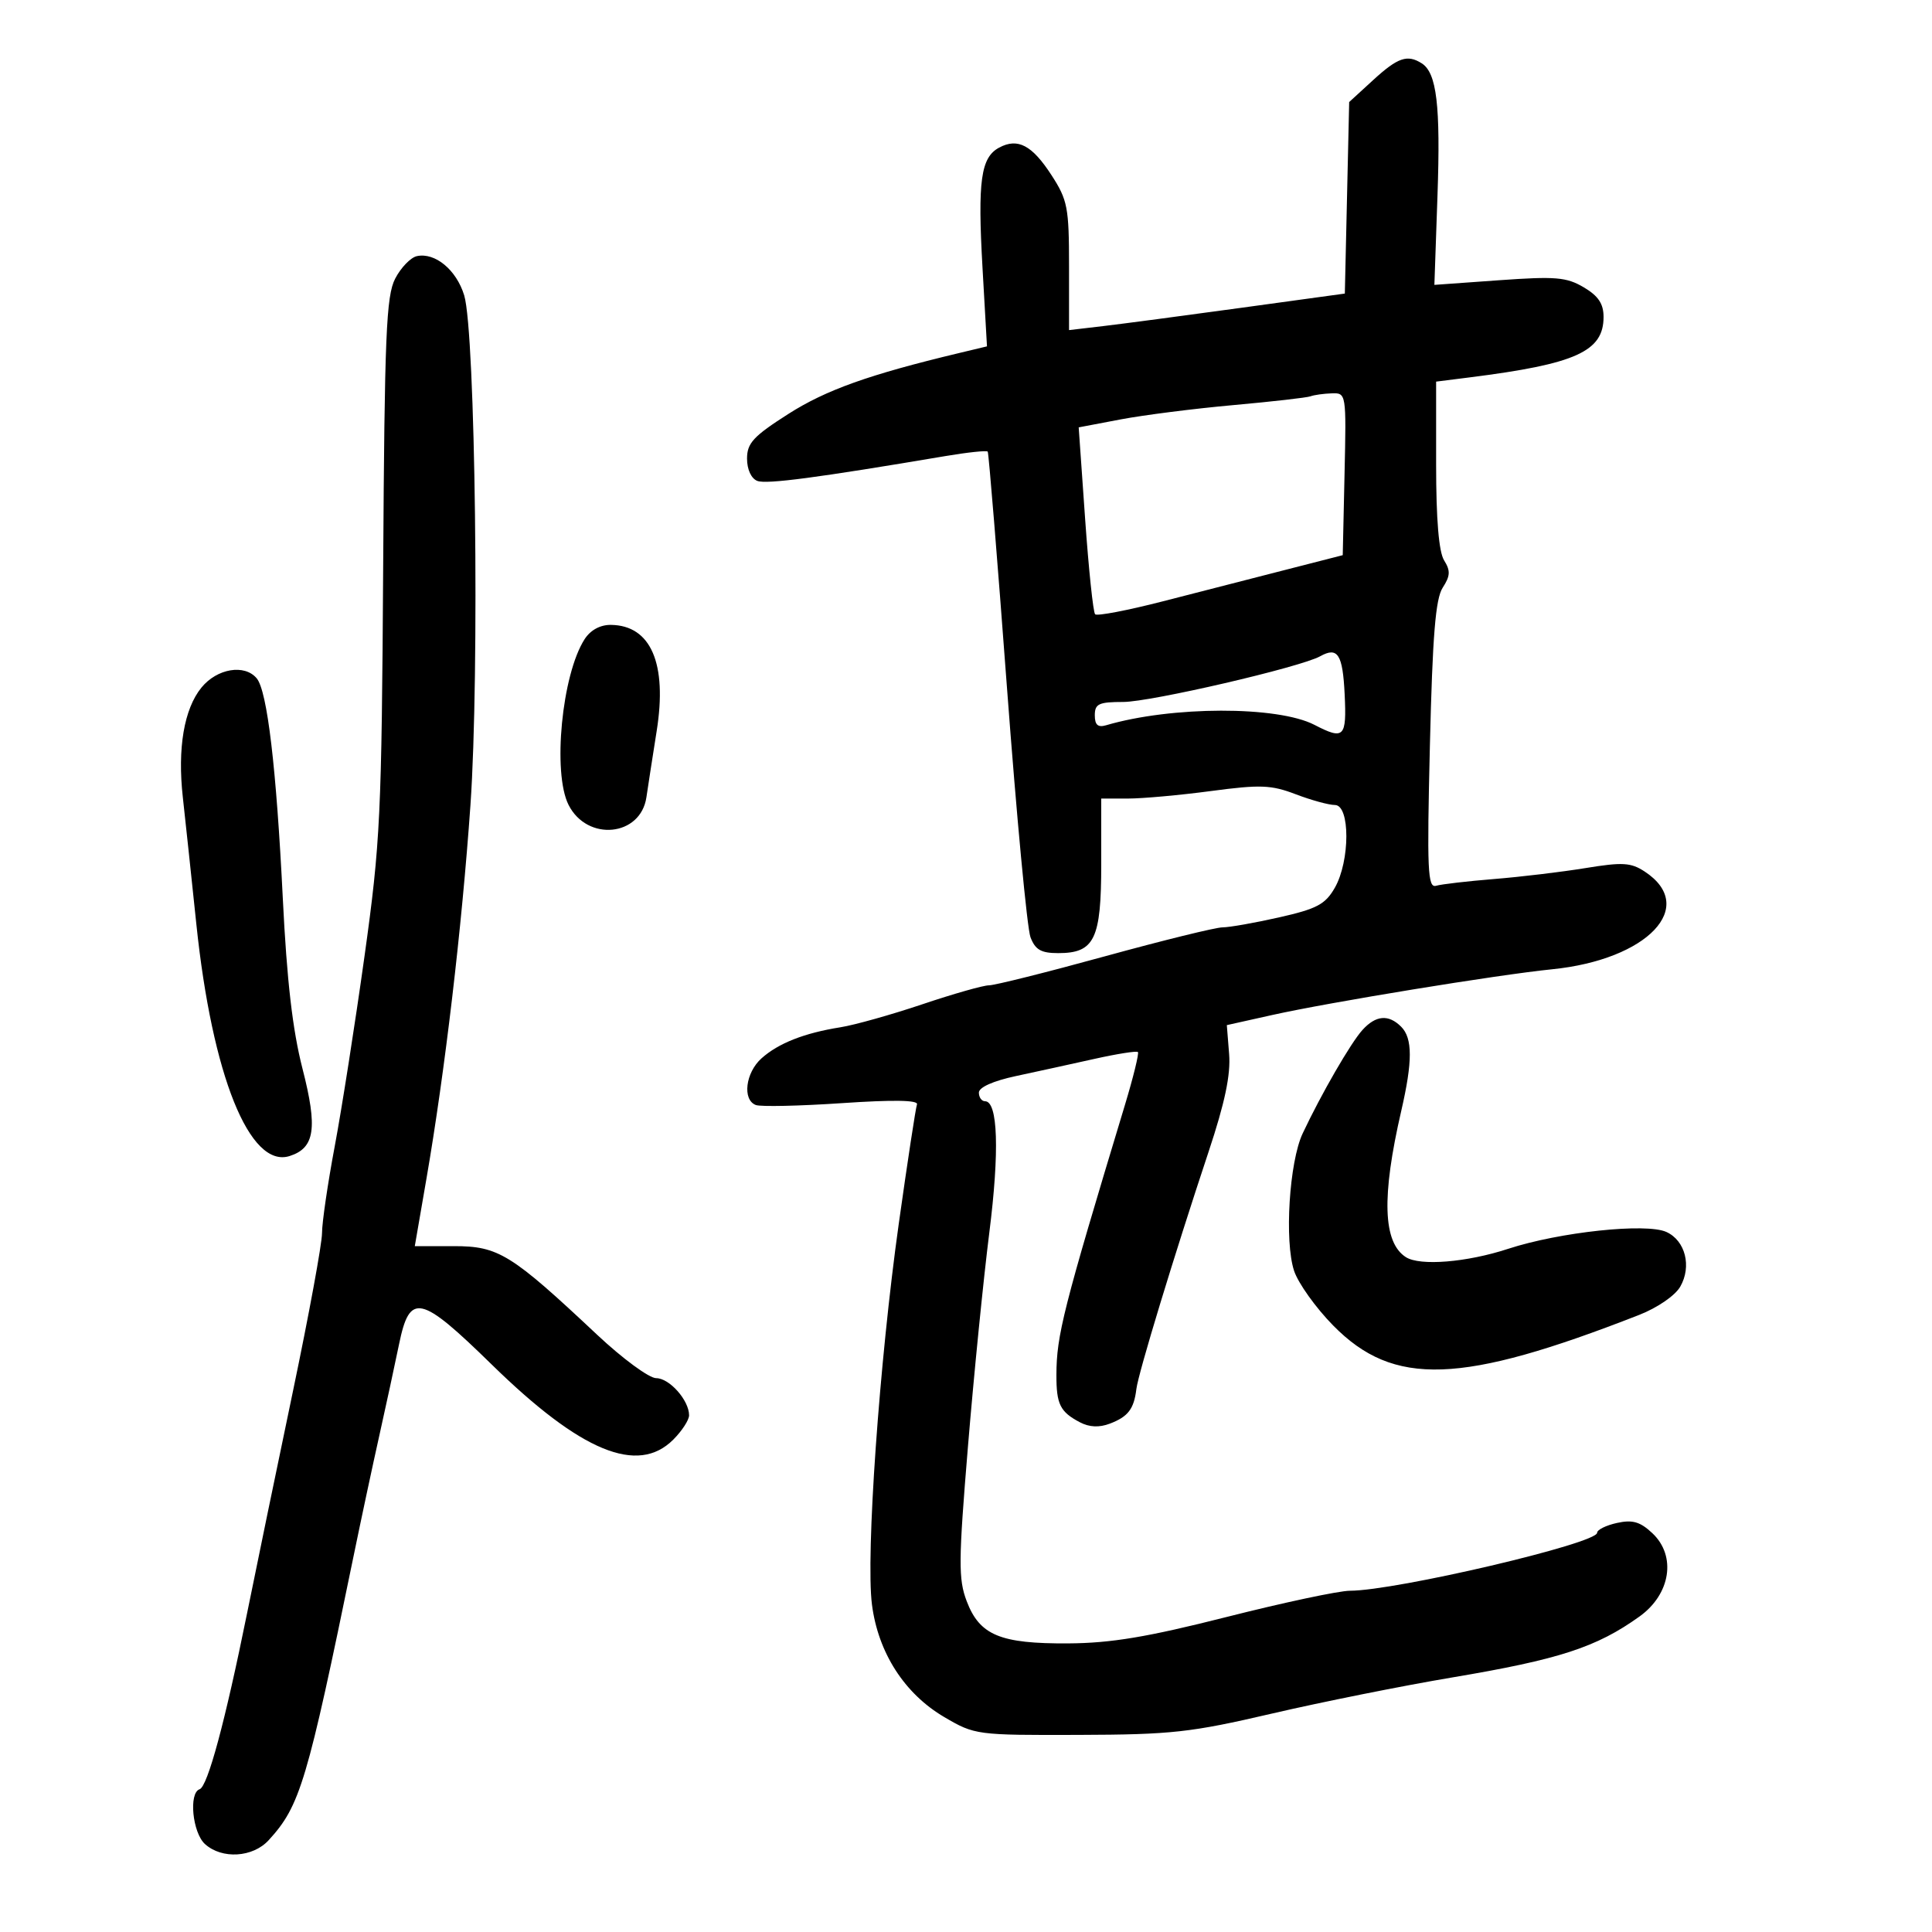 <svg xmlns="http://www.w3.org/2000/svg" width="300" height="300" viewBox="0 0 300 300" version="1.1">
	<path d="M 213.235 12.422 L 209.500 15.843 209.162 30.714 L 208.825 45.585 192.662 47.806 C 183.773 49.027, 174.137 50.303, 171.250 50.642 L 166 51.258 166 41.329 C 166 32.213, 165.777 31.056, 163.274 27.196 C 160.253 22.538, 158.041 21.373, 155.153 22.918 C 152.297 24.447, 151.794 28.074, 152.563 41.579 L 153.258 53.783 148.879 54.831 C 134.926 58.171, 128.264 60.549, 122.426 64.270 C 116.988 67.737, 116 68.805, 116 71.215 C 116 72.902, 116.652 74.313, 117.598 74.676 C 119.023 75.223, 126.902 74.182, 146.795 70.820 C 150.257 70.235, 153.217 69.924, 153.373 70.128 C 153.528 70.333, 154.874 86.824, 156.362 106.775 C 157.851 126.726, 159.492 144.164, 160.010 145.525 C 160.754 147.483, 161.655 148, 164.320 148 C 169.960 148, 171 145.848, 171 134.171 L 171 124 175.137 124 C 177.412 124, 183.223 123.474, 188.051 122.831 C 195.711 121.811, 197.384 121.875, 201.198 123.331 C 203.601 124.249, 206.339 125, 207.283 125 C 209.665 125, 209.651 133.703, 207.263 137.864 C 205.791 140.430, 204.480 141.126, 198.641 142.445 C 194.853 143.300, 190.892 144, 189.838 144 C 188.784 144, 180.556 146.025, 171.554 148.500 C 162.552 150.975, 154.461 153, 153.576 153 C 152.690 153, 148.036 154.323, 143.233 155.940 C 138.430 157.557, 132.700 159.166, 130.500 159.515 C 124.894 160.407, 120.875 161.988, 118.250 164.336 C 115.759 166.564, 115.243 170.772, 117.360 171.585 C 118.108 171.872, 124.127 171.741, 130.736 171.295 C 138.731 170.754, 142.630 170.820, 142.387 171.491 C 142.187 172.046, 140.916 180.375, 139.563 190 C 136.542 211.494, 134.425 241.547, 135.396 249.147 C 136.353 256.629, 140.456 263.011, 146.639 266.635 C 151.368 269.406, 151.656 269.444, 167.467 269.394 C 181.930 269.349, 184.871 269.025, 197.500 266.085 C 205.200 264.292, 217.800 261.767, 225.500 260.473 C 242.121 257.679, 247.919 255.792, 254.593 251 C 259.421 247.534, 260.334 241.602, 256.582 238.077 C 254.682 236.292, 253.503 235.950, 251.082 236.482 C 249.387 236.854, 248 237.541, 248 238.008 C 248 239.672, 216.812 246.986, 209.612 247.011 C 207.901 247.016, 199.300 248.846, 190.500 251.076 C 178.155 254.205, 172.532 255.144, 165.885 255.185 C 155.310 255.250, 152.120 253.925, 150.108 248.630 C 148.805 245.201, 148.827 242.462, 150.302 224.630 C 151.217 213.558, 152.711 198.602, 153.621 191.393 C 155.215 178.775, 154.960 171, 152.955 171 C 152.430 171, 152 170.397, 152 169.660 C 152 168.837, 154.221 167.845, 157.750 167.091 C 160.912 166.415, 166.387 165.217, 169.915 164.430 C 173.444 163.642, 176.494 163.161, 176.693 163.360 C 176.892 163.559, 175.981 167.272, 174.668 171.611 C 165.068 203.342, 164.054 207.338, 164.040 213.500 C 164.029 218.059, 164.612 219.233, 167.685 220.850 C 169.148 221.621, 170.684 221.691, 172.337 221.062 C 175.163 219.987, 176.079 218.794, 176.455 215.693 C 176.753 213.228, 182.323 194.928, 187.671 178.837 C 190.202 171.223, 191.113 166.889, 190.858 163.678 L 190.500 159.181 197.500 157.620 C 206.443 155.626, 232.539 151.361, 241 150.510 C 255.876 149.015, 263.680 140.768, 255.370 135.323 C 253.245 133.931, 251.936 133.855, 246.196 134.795 C 242.513 135.397, 236.125 136.162, 232 136.495 C 227.875 136.828, 223.825 137.298, 223 137.540 C 221.687 137.925, 221.567 135.203, 222.034 115.740 C 222.443 98.669, 222.906 92.977, 224.024 91.250 C 225.206 89.425, 225.247 88.625, 224.241 87.014 C 223.420 85.700, 223 80.664, 223 72.142 L 223 59.258 228.250 58.595 C 244.690 56.521, 249 54.573, 249 49.216 C 249 47.167, 248.187 45.951, 245.922 44.613 C 243.244 43.031, 241.542 42.889, 232.788 43.515 L 222.731 44.235 223.212 30.367 C 223.698 16.382, 223.094 11.312, 220.768 9.836 C 218.533 8.417, 217.053 8.925, 213.235 12.422 M 64.736 39.772 C 63.766 39.981, 62.248 41.554, 61.362 43.267 C 59.969 45.960, 59.717 52.017, 59.499 87.941 C 59.264 126.656, 59.066 130.800, 56.598 148.500 C 55.141 158.950, 53.061 172.225, 51.976 178 C 50.891 183.775, 50.002 189.842, 50.002 191.483 C 50.001 193.124, 47.974 204.149, 45.498 215.983 C 43.021 227.817, 39.813 243.350, 38.367 250.500 C 34.967 267.317, 32.243 277.415, 30.995 277.833 C 29.279 278.408, 29.884 284.585, 31.829 286.345 C 34.460 288.726, 39.250 288.438, 41.713 285.750 C 46.607 280.409, 47.674 276.834, 54.930 241.500 C 56.059 236, 57.837 227.675, 58.881 223 C 59.925 218.325, 61.311 211.912, 61.960 208.750 C 63.623 200.656, 65.234 201.009, 76.385 211.913 C 90.197 225.418, 99.026 229.065, 104.545 223.545 C 105.895 222.195, 107 220.496, 107 219.768 C 107 217.440, 103.953 214, 101.891 214 C 100.794 214, 96.657 210.957, 92.698 207.238 C 79.361 194.709, 77.407 193.500, 70.495 193.500 L 64.409 193.500 66.223 183 C 69.081 166.452, 71.723 144.018, 73.052 125 C 74.478 104.598, 73.826 51.565, 72.078 45.853 C 70.872 41.909, 67.558 39.164, 64.736 39.772 M 203.500 61.537 C 202.950 61.745, 197.550 62.361, 191.500 62.905 C 185.450 63.449, 177.575 64.449, 173.999 65.128 L 167.499 66.362 168.499 80.599 C 169.050 88.429, 169.748 95.083, 170.051 95.386 C 170.355 95.689, 175.080 94.785, 180.551 93.378 C 186.023 91.971, 194.550 89.782, 199.500 88.513 L 208.500 86.206 208.780 73.603 C 209.059 61.049, 209.051 61, 206.780 61.079 C 205.526 61.122, 204.050 61.328, 203.500 61.537 M 90.779 99.250 C 87.247 104.728, 85.767 120.005, 88.286 124.983 C 91.187 130.718, 99.480 129.903, 100.376 123.796 C 100.642 121.983, 101.359 117.350, 101.970 113.500 C 103.632 103.034, 101.074 97.107, 94.865 97.032 C 93.205 97.012, 91.693 97.833, 90.779 99.250 M 205 101.903 C 201.968 103.597, 178.677 109, 174.406 109 C 170.619 109, 170 109.290, 170 111.067 C 170 112.566, 170.481 112.993, 171.750 112.619 C 181.913 109.625, 198.379 109.593, 204.108 112.556 C 208.706 114.934, 209.120 114.517, 208.798 107.829 C 208.497 101.588, 207.723 100.381, 205 101.903 M 31.278 106.769 C 28.577 110.090, 27.541 116.201, 28.390 123.809 C 28.739 126.939, 29.684 135.800, 30.489 143.500 C 32.947 167.019, 38.762 181.480, 44.967 179.510 C 48.893 178.264, 49.347 175.189, 46.972 165.946 C 45.431 159.947, 44.544 152.285, 43.914 139.500 C 42.912 119.202, 41.503 107.311, 39.865 105.337 C 37.990 103.078, 33.699 103.794, 31.278 106.769 M 211.554 159.941 C 209.740 161.945, 205.166 169.863, 202.277 176 C 200.194 180.423, 199.426 192.729, 200.944 197.331 C 201.579 199.255, 204.318 203.084, 207.031 205.840 C 216.407 215.364, 226.843 215.002, 254.500 204.190 C 257.355 203.074, 260.102 201.190, 260.904 199.799 C 262.718 196.649, 261.706 192.643, 258.757 191.299 C 255.620 189.870, 242.154 191.307, 234.161 193.924 C 227.769 196.017, 220.505 196.609, 218.313 195.214 C 214.737 192.941, 214.509 185.820, 217.585 172.500 C 219.360 164.812, 219.357 161.214, 217.571 159.429 C 215.613 157.470, 213.638 157.638, 211.554 159.941" stroke="none" fill="black" fill-rule="evenodd"/>
</svg>